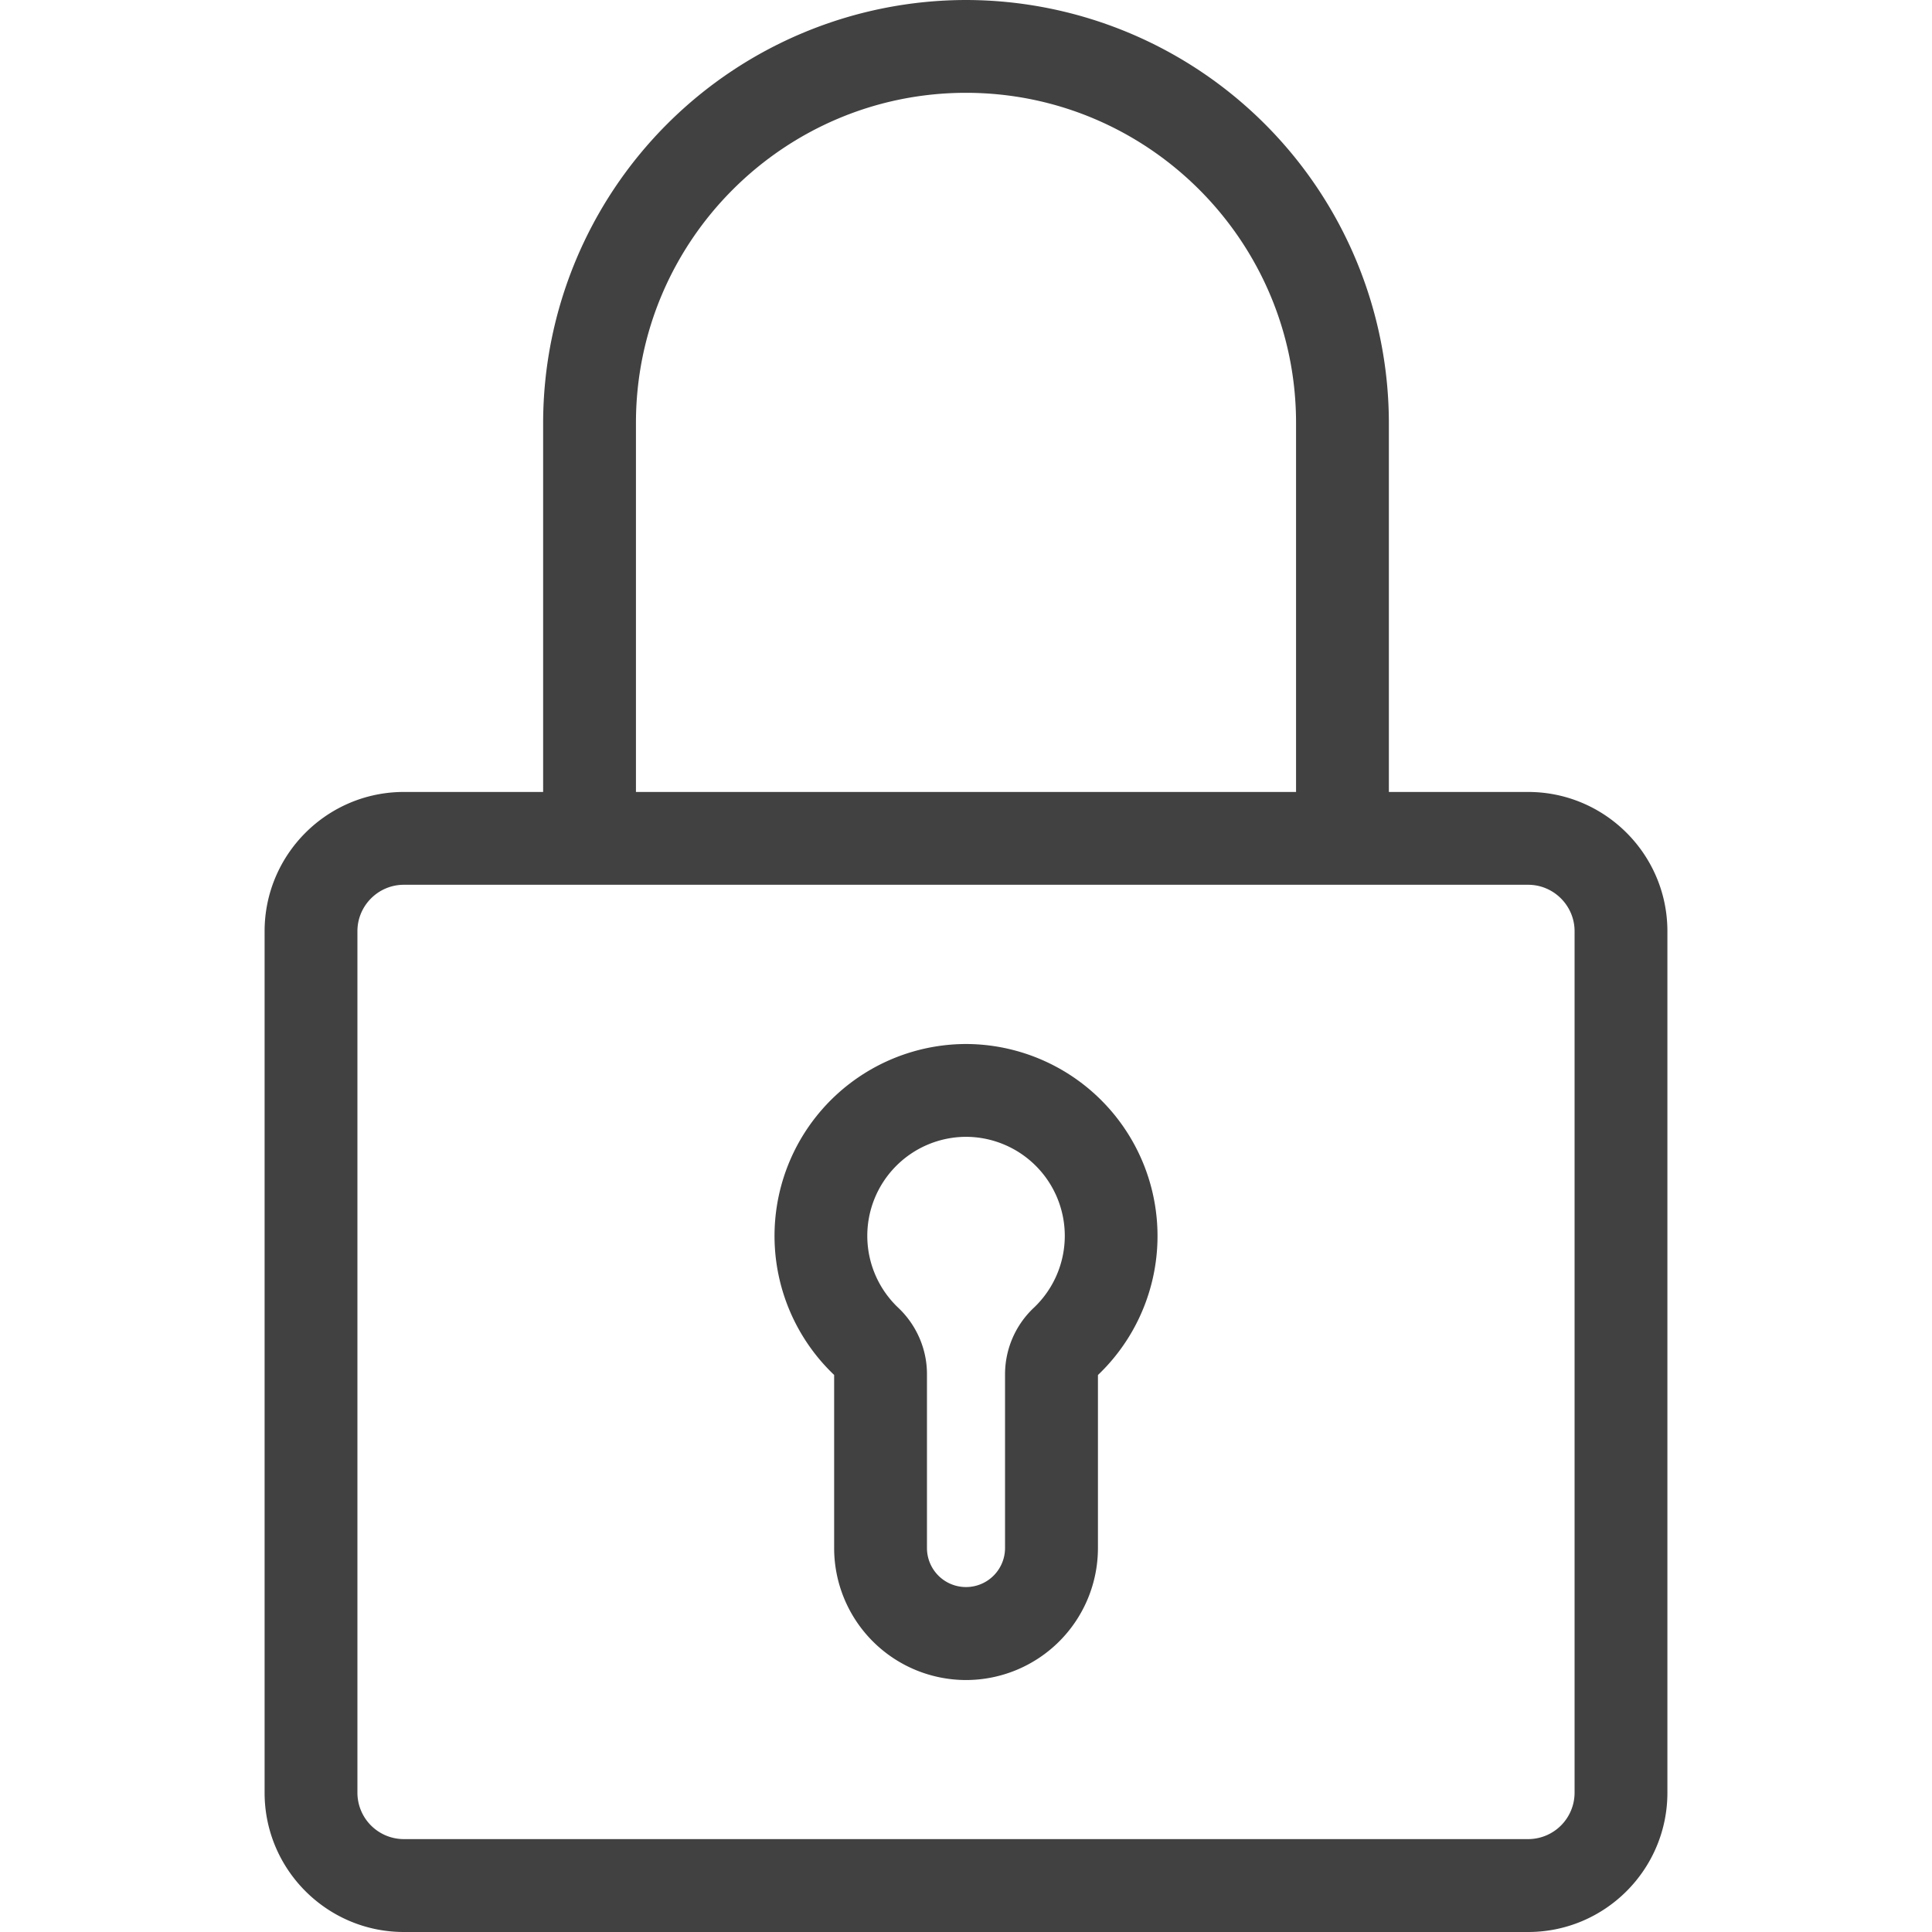 <svg width="24" height="24" viewBox="0 0 24 24" fill="none" xmlns="http://www.w3.org/2000/svg"><path d="M12 12.969a2.384 2.384 0 0 0-1.638 4.111v2.15A1.64 1.64 0 0 0 12 20.87a1.64 1.64 0 0 0 1.639-1.639v-2.15A2.385 2.385 0 0 0 12 12.969zm.843 3.276a1.135 1.135 0 0 0-.358.822v2.163a.485.485 0 0 1-.97 0v-2.163c0-.308-.13-.608-.357-.822A1.23 1.23 0 0 1 12 14.122a1.23 1.23 0 0 1 .843 2.123z" fill="#414141"/><path d="M18.983 9.838h-1.73V5.253A5.26 5.26 0 0 0 12 0a5.26 5.26 0 0 0-5.253 5.253v4.585h-1.73c-.954 0-1.73.776-1.73 1.73V22.27c0 .954.776 1.73 1.73 1.73h13.966c.954 0 1.73-.776 1.73-1.73V11.568c0-.954-.776-1.73-1.73-1.73zM7.9 5.253c0-2.26 1.84-4.1 4.1-4.1s4.1 1.84 4.1 4.1v4.585H7.9V5.253zM19.56 22.27a.577.577 0 0 1-.577.576H5.017a.577.577 0 0 1-.577-.576V11.568c0-.318.259-.577.577-.577h13.966c.318 0 .577.26.577.577V22.27z" fill="#414141"/></svg>
